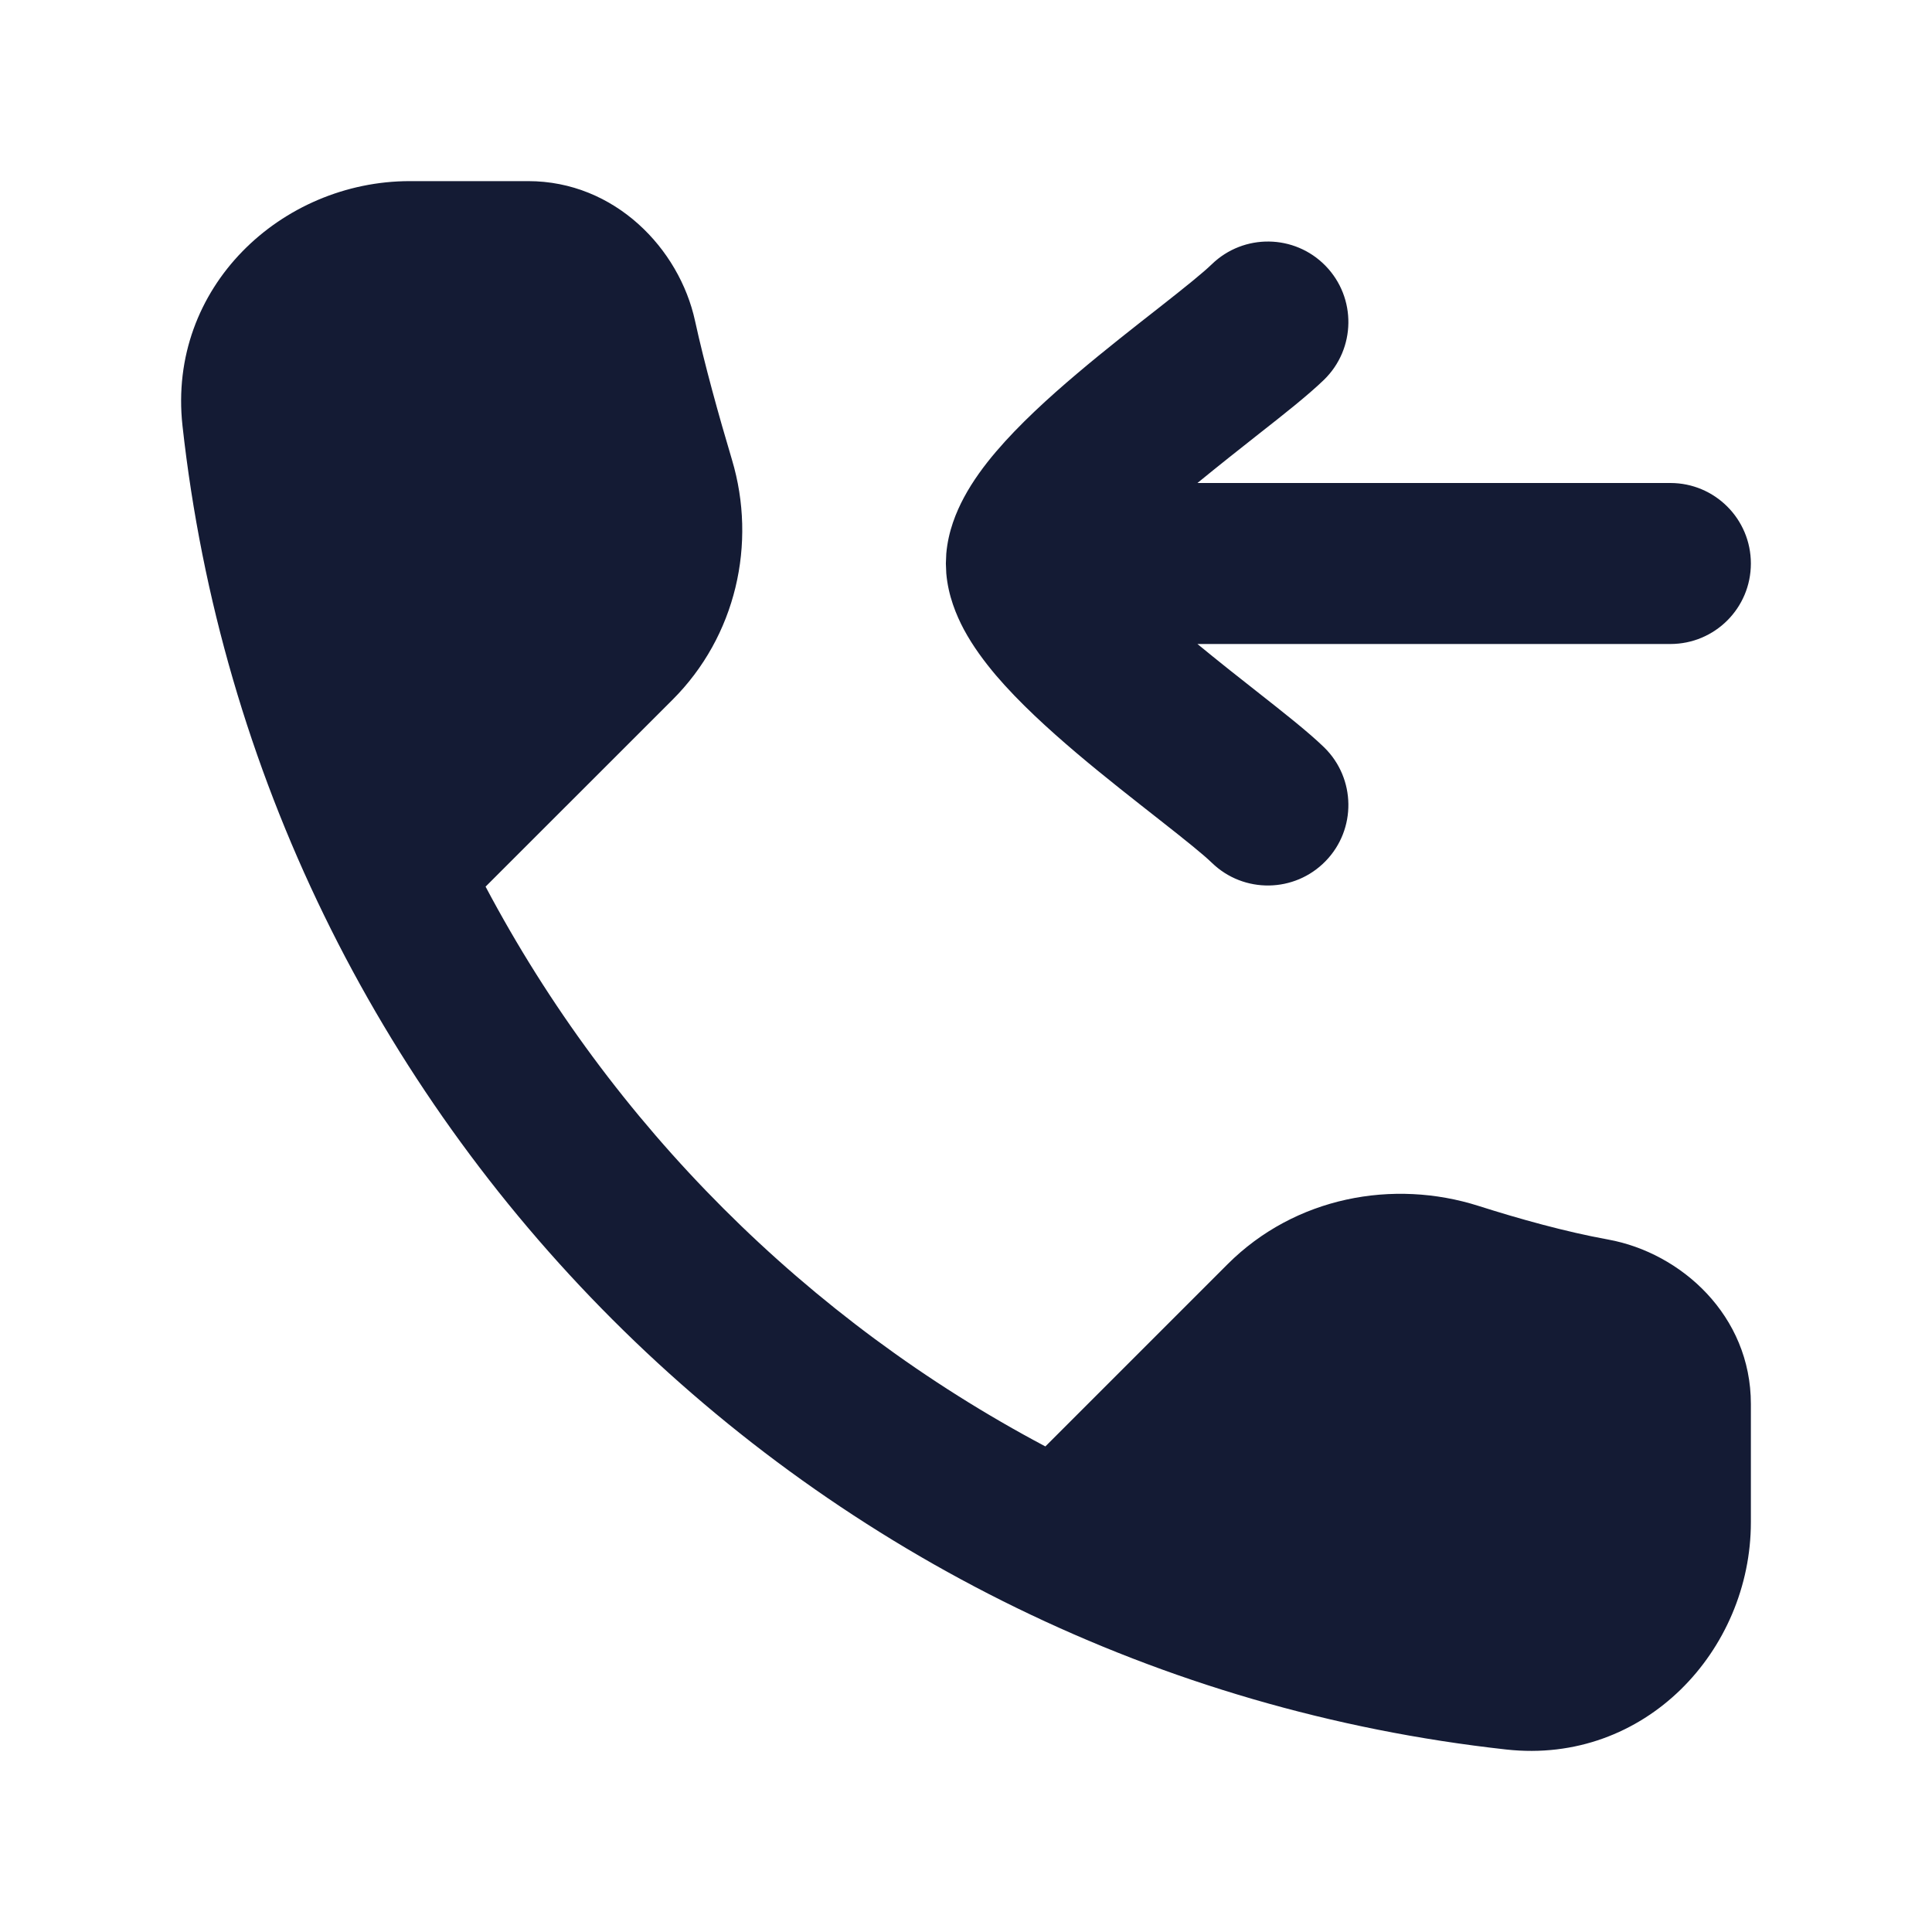 <svg width="24" height="24" viewBox="0 0 24 24" fill="none" xmlns="http://www.w3.org/2000/svg">
<path d="M18.711 21.733C20.436 21.924 21.75 20.499 21.75 18.91V17.44C21.75 16.343 20.884 15.563 19.977 15.398C19.447 15.302 18.869 15.14 18.369 14.981C17.306 14.642 16.086 14.869 15.25 15.704L12.986 17.968C10.028 16.401 7.598 13.972 6.032 11.014L8.354 8.693C9.143 7.905 9.404 6.753 9.093 5.712C8.929 5.163 8.751 4.522 8.634 3.986C8.439 3.089 7.638 2.25 6.561 2.25H5.09C3.502 2.25 2.077 3.564 2.267 5.289C3.221 13.925 10.076 20.78 18.711 21.733Z" fill="#141B34"/>
<path d="M15.053 3.283C15.449 2.899 16.082 2.907 16.467 3.303C16.852 3.699 16.843 4.332 16.448 4.717C16.249 4.91 15.935 5.157 15.643 5.386C15.395 5.581 15.133 5.789 14.875 6H20.75C21.303 6 21.75 6.448 21.75 7C21.75 7.553 21.303 8 20.75 8H14.875C15.133 8.212 15.395 8.42 15.643 8.614C15.935 8.844 16.249 9.09 16.448 9.283C16.843 9.668 16.852 10.302 16.467 10.697C16.082 11.093 15.449 11.102 15.053 10.717C14.948 10.615 14.735 10.444 14.408 10.187C14.103 9.947 13.73 9.657 13.376 9.357C13.026 9.06 12.659 8.726 12.372 8.389C12.229 8.22 12.085 8.027 11.973 7.818C11.879 7.641 11.779 7.402 11.755 7.122L11.75 7L11.755 6.878C11.779 6.598 11.879 6.359 11.973 6.183C12.085 5.973 12.229 5.78 12.372 5.612C12.659 5.275 13.026 4.94 13.376 4.644C13.73 4.344 14.103 4.053 14.408 3.814C14.735 3.557 14.948 3.385 15.053 3.283Z" fill="#141B34"/>
</svg>
